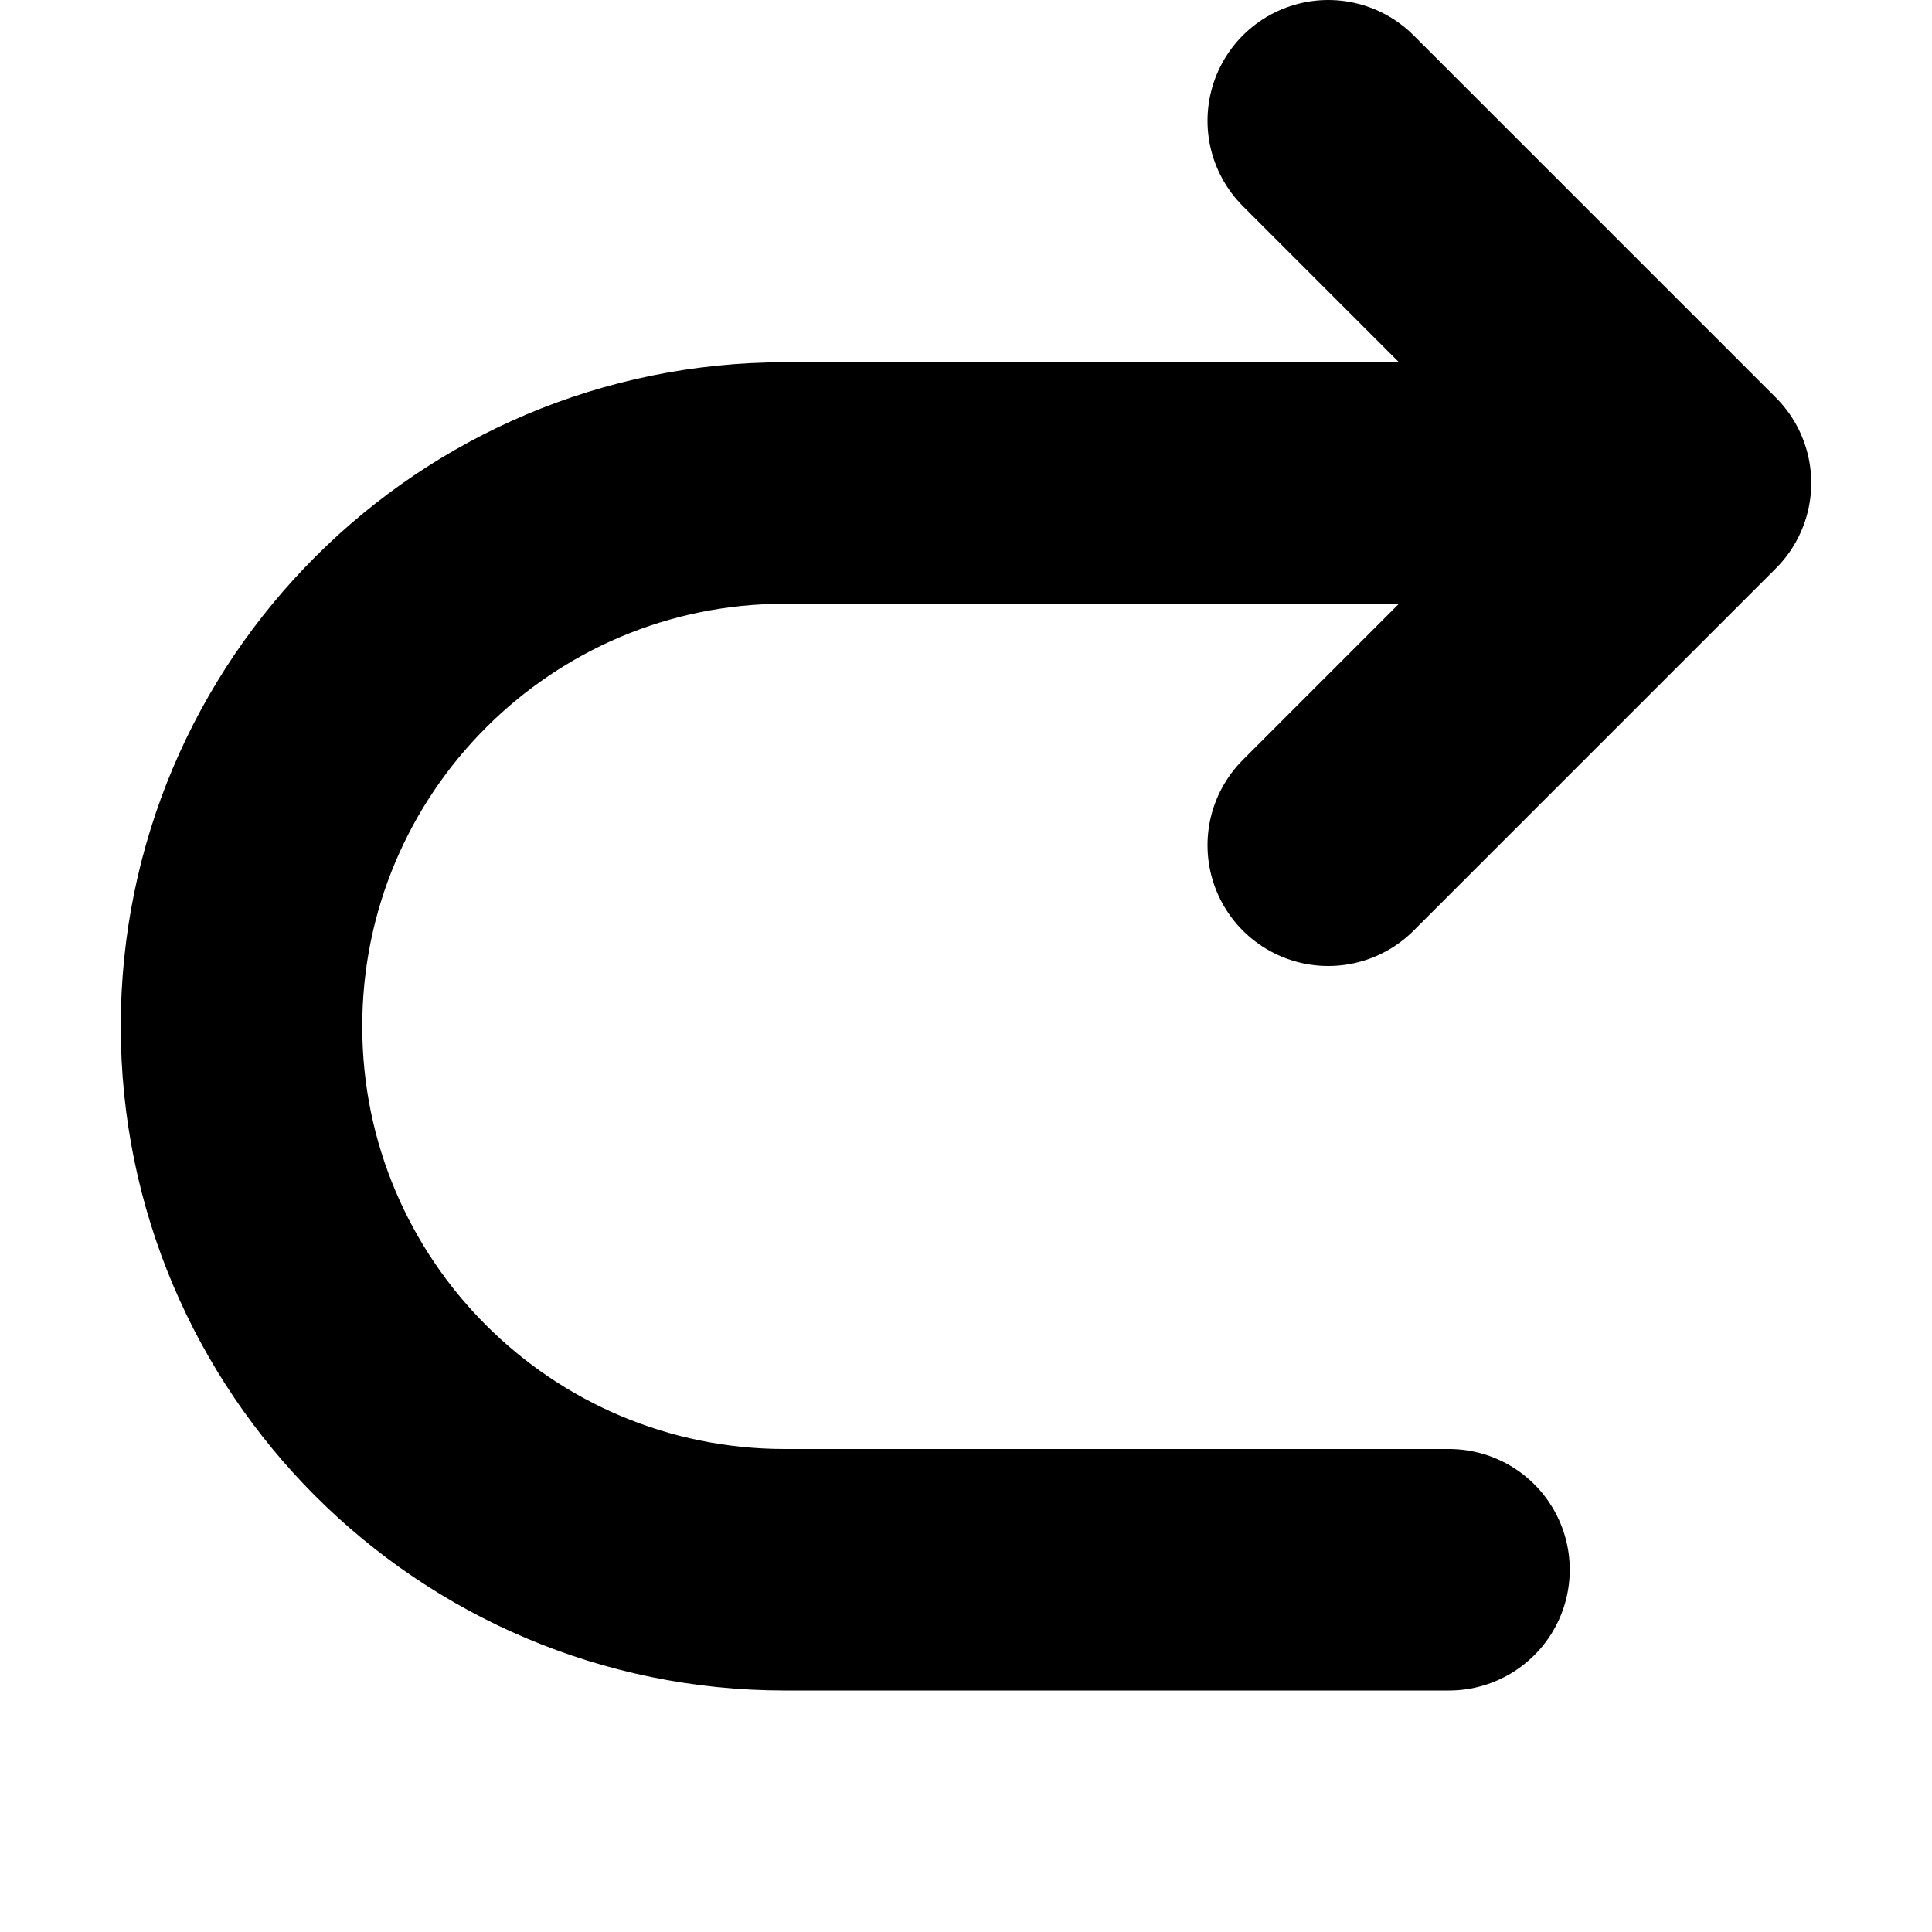 <svg viewBox="0 0 16 16" fill="none" xmlns="http://www.w3.org/2000/svg">
<path d="M12 13H6.5C4.015 13 2 10.985 2 8.5V8.5C2 6.015 4.015 4 6.5 4H14M14 4L11 1M14 4L11 7" stroke="currentColor" stroke-width="2" stroke-linecap="round" stroke-linejoin="round"/>
</svg>

